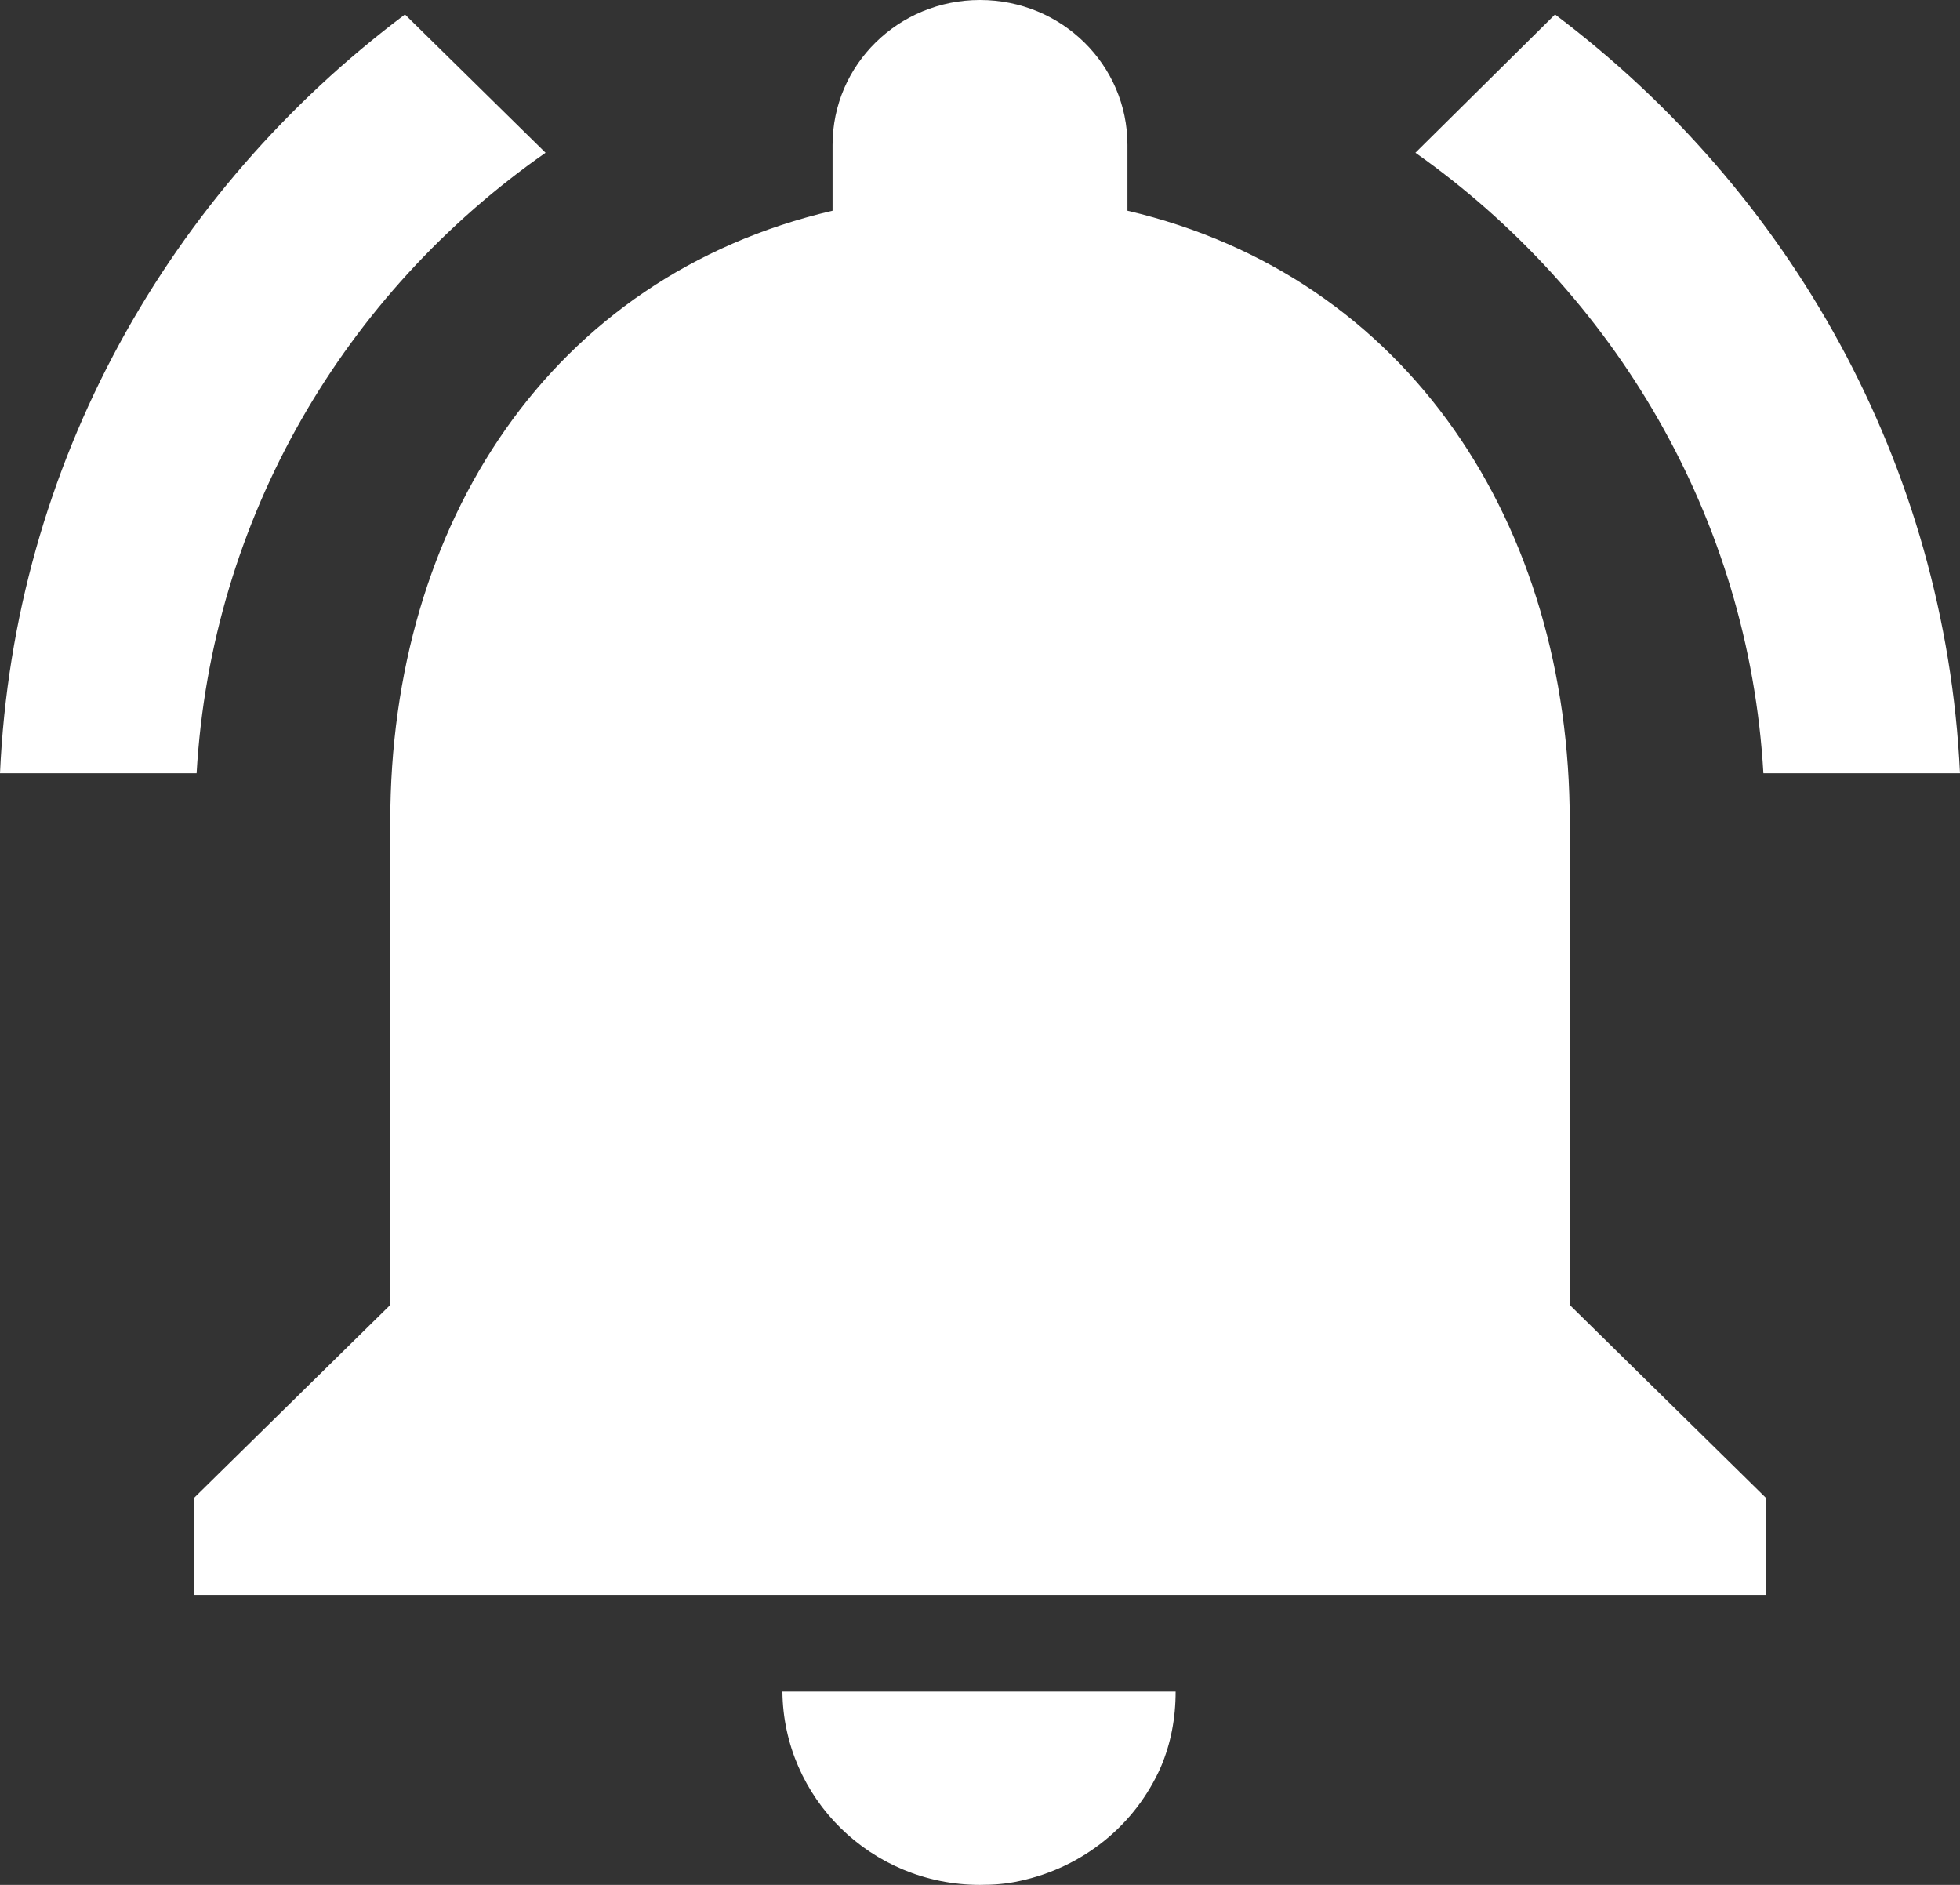 <svg width="26" height="25" viewBox="0 0 26 25" fill="none" xmlns="http://www.w3.org/2000/svg">
<rect x="0" y="0" width="26" height="25" fill="#333333" stroke="none"/>
<path d="M7.237 2.026L5.372 0.192C2.243 2.538 0.183 6.154 0 10.256H2.608C2.803 6.859 4.577 3.885 7.237 2.026ZM23.392 10.256H26C25.804 6.154 23.744 2.538 20.628 0.192L18.776 2.026C21.41 3.885 23.197 6.859 23.392 10.256ZM20.823 10.897C20.823 6.962 18.685 3.667 14.956 2.795V1.923C14.956 0.859 14.082 0 13 0C11.918 0 11.044 0.859 11.044 1.923V2.795C7.302 3.667 5.177 6.949 5.177 10.897V17.308L2.569 19.872V21.154H23.431V19.872L20.823 17.308V10.897ZM13 25C13.182 25 13.352 24.987 13.522 24.949C14.369 24.769 15.06 24.205 15.399 23.436C15.53 23.128 15.595 22.795 15.595 22.436H10.379C10.392 23.846 11.553 25 13 25Z" fill="white"/>
</svg>

